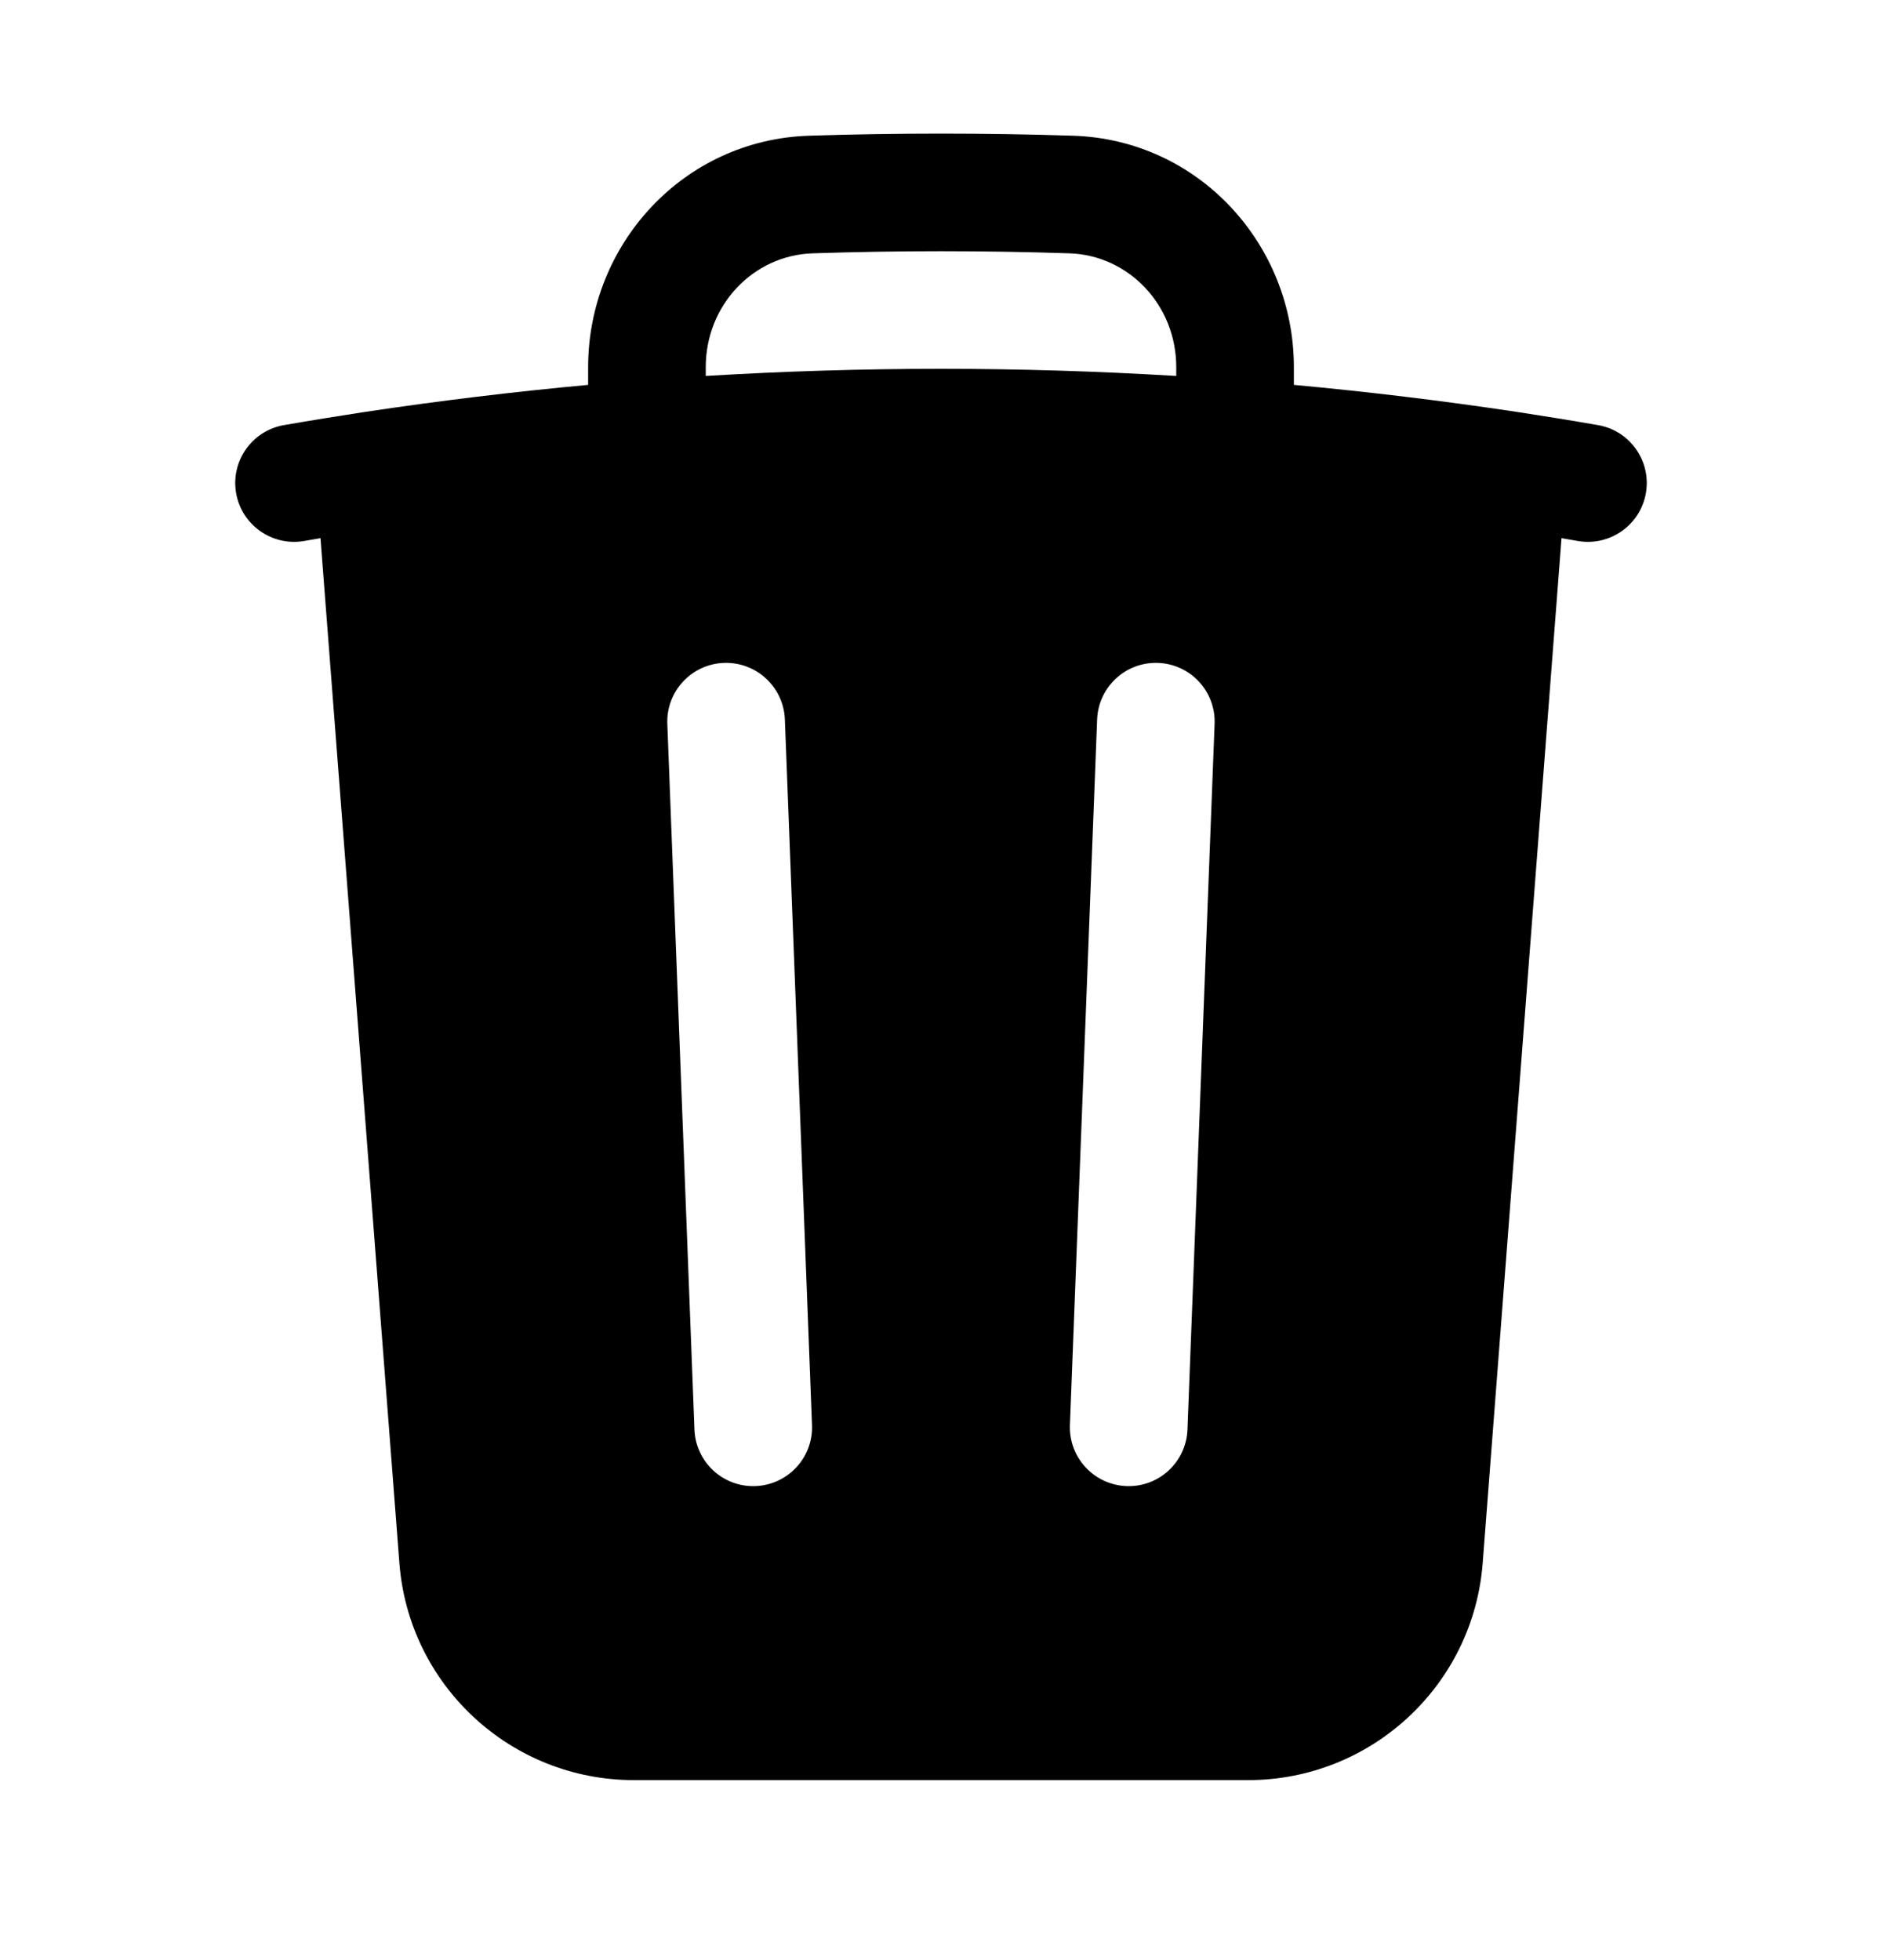 <svg width="24" height="25" viewBox="0 0 24 25" fill="none" xmlns="http://www.w3.org/2000/svg">
<path fill-rule="evenodd" clip-rule="evenodd" d="M16.5 4.683V4.909C17.455 4.997 18.402 5.112 19.34 5.253C19.687 5.306 20.033 5.362 20.378 5.422C20.786 5.492 21.06 5.881 20.989 6.289C20.918 6.697 20.53 6.97 20.122 6.9C20.052 6.888 19.983 6.876 19.913 6.864L18.908 19.935C18.788 21.497 17.484 22.704 15.917 22.704H8.084C6.516 22.704 5.213 21.497 5.093 19.935L4.087 6.864C4.017 6.876 3.948 6.888 3.878 6.9C3.47 6.97 3.082 6.697 3.011 6.289C2.94 5.881 3.214 5.492 3.622 5.422C3.967 5.362 4.313 5.306 4.66 5.253C5.599 5.112 6.545 4.997 7.5 4.909V4.683C7.5 3.118 8.713 1.783 10.316 1.731C10.875 1.713 11.437 1.704 12 1.704C12.564 1.704 13.125 1.713 13.685 1.731C15.288 1.783 16.5 3.118 16.5 4.683ZM10.364 3.231C10.907 3.213 11.453 3.204 12 3.204C12.548 3.204 13.093 3.213 13.637 3.231C14.391 3.255 15 3.888 15 4.683V4.795C14.008 4.735 13.008 4.704 12 4.704C10.993 4.704 9.992 4.735 9 4.795V4.683C9 3.888 9.609 3.255 10.364 3.231ZM10.009 9.176C9.993 8.762 9.644 8.439 9.23 8.455C8.817 8.471 8.494 8.819 8.51 9.233L8.856 18.233C8.872 18.647 9.22 18.97 9.634 18.954C10.048 18.938 10.371 18.59 10.355 18.176L10.009 9.176ZM15.489 9.233C15.505 8.819 15.183 8.471 14.769 8.455C14.355 8.439 14.007 8.762 13.991 9.176L13.644 18.176C13.629 18.59 13.951 18.938 14.365 18.954C14.779 18.97 15.127 18.647 15.143 18.233L15.489 9.233Z" fill="black"/>
</svg>
